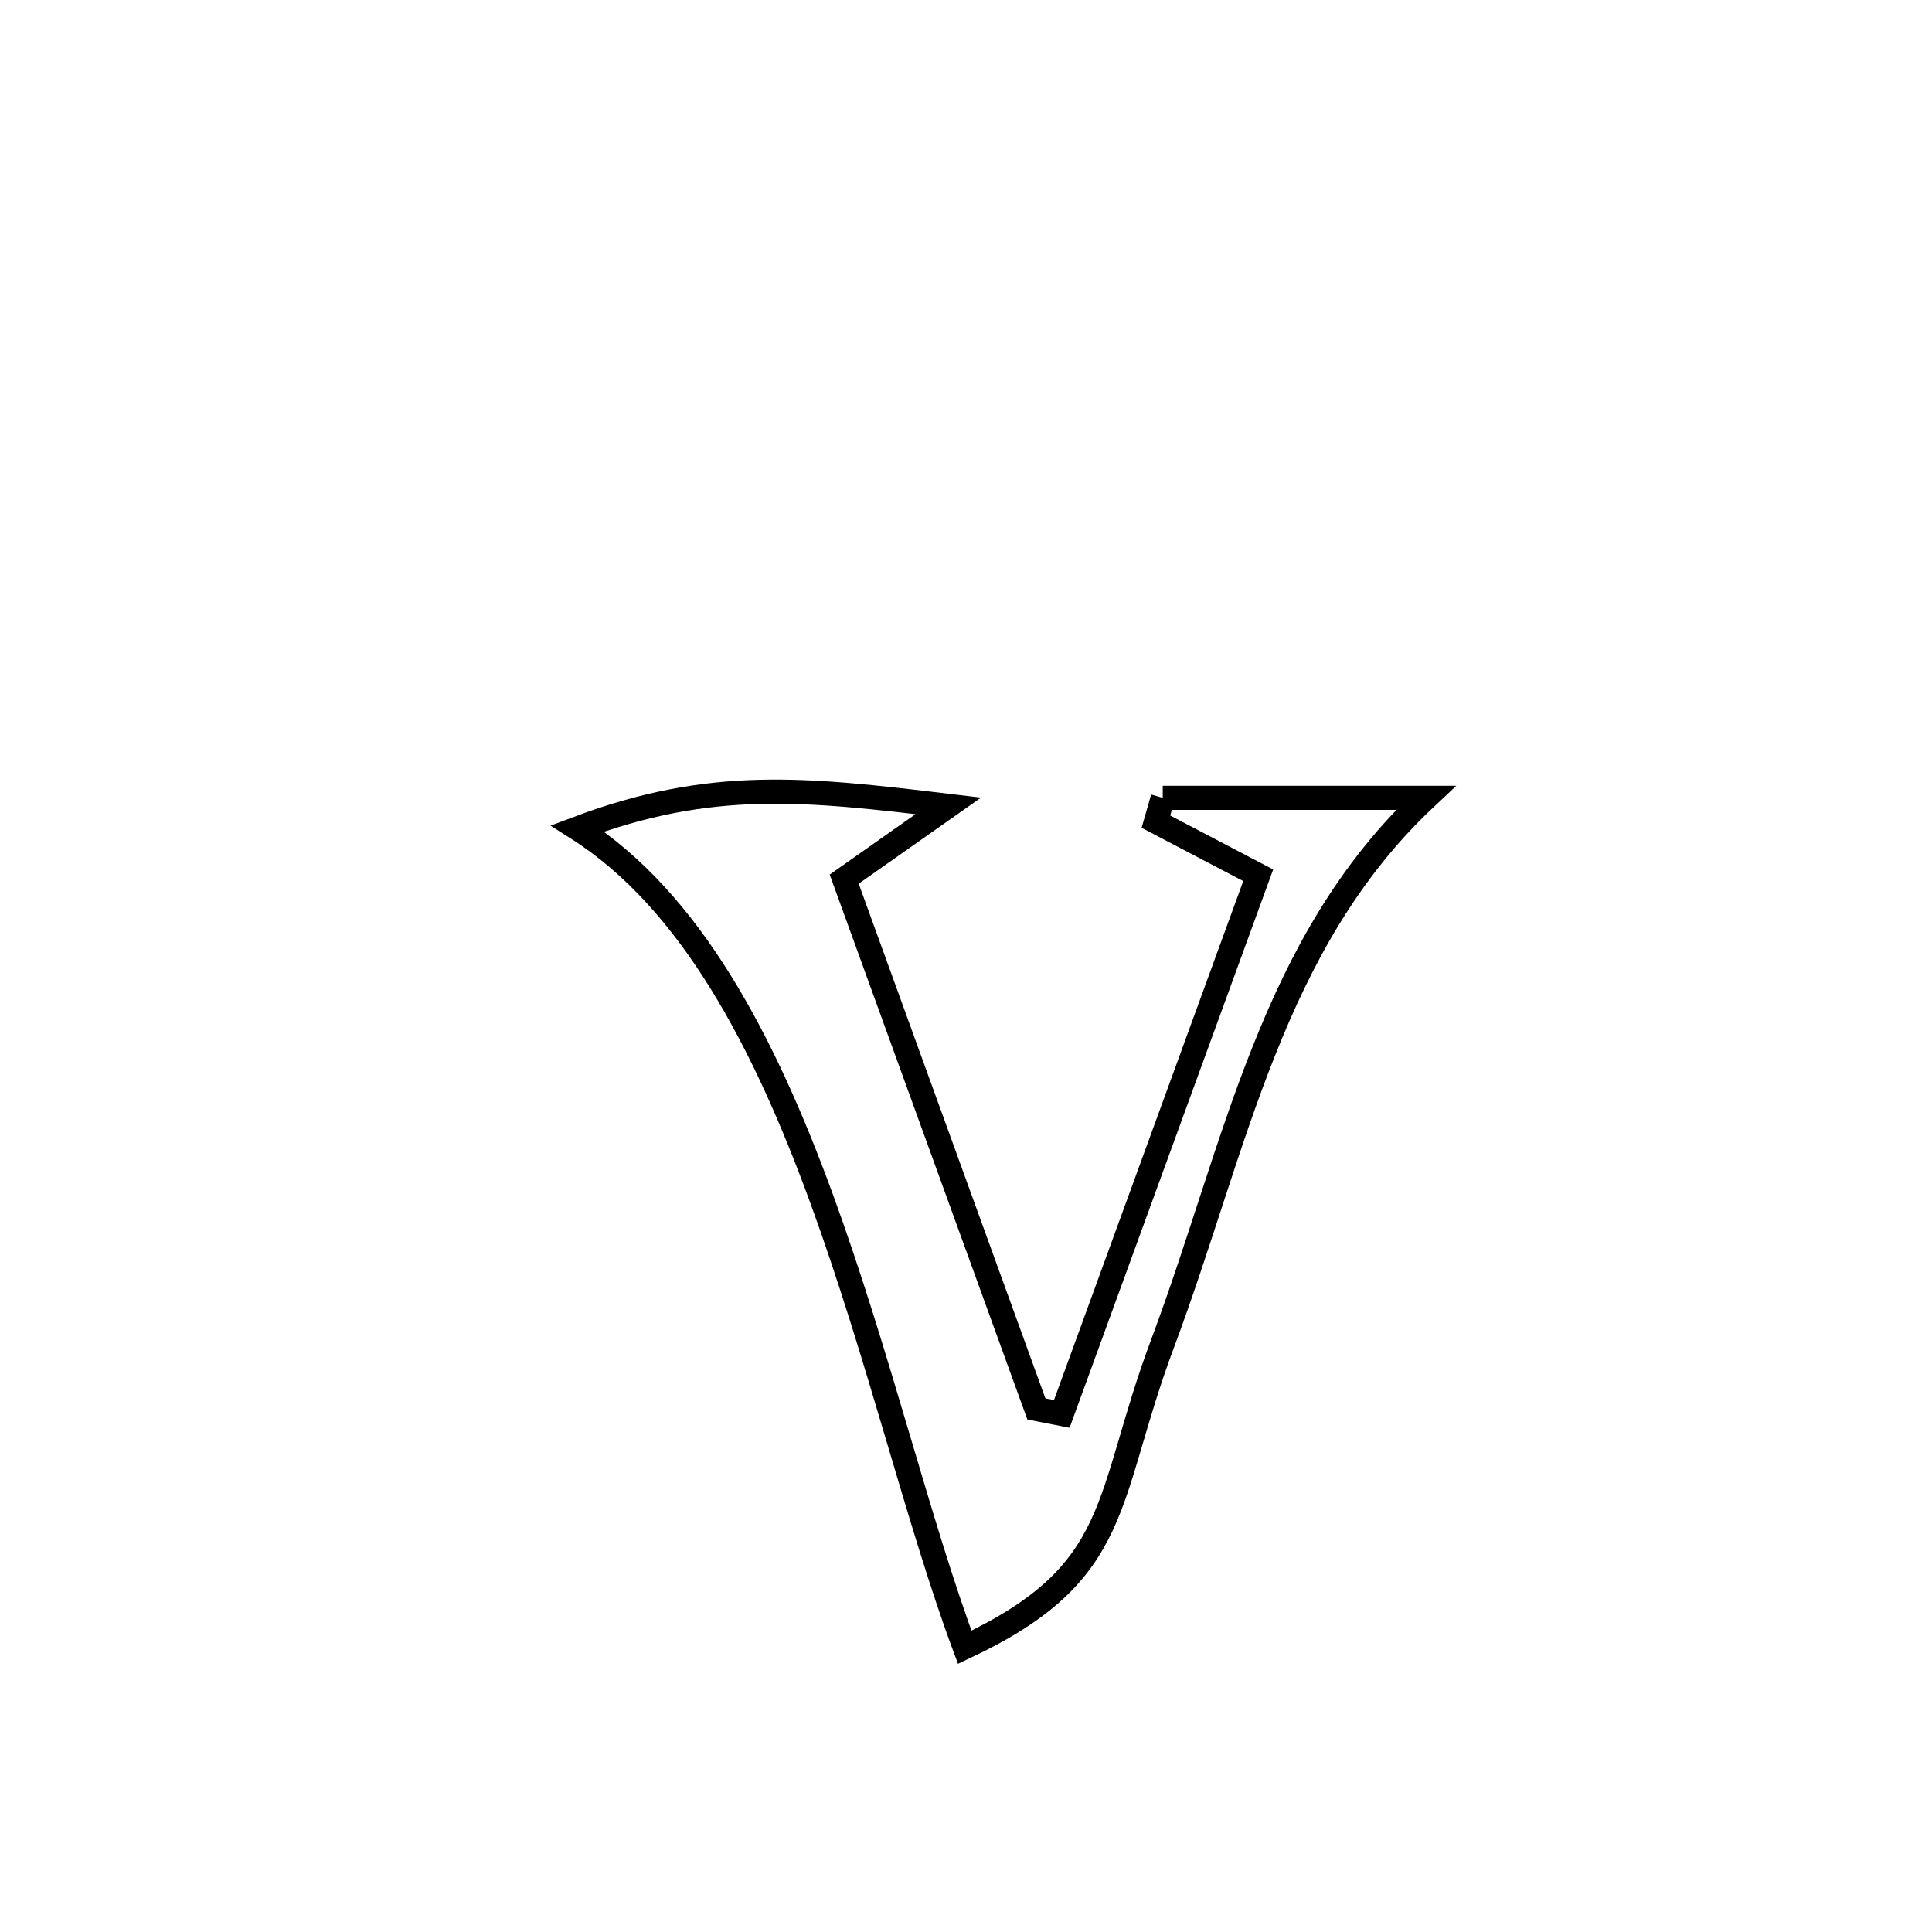 <svg xmlns="http://www.w3.org/2000/svg" viewBox="0.0 0.0 24.0 24.0" height="200px" width="200px"><path fill="none" stroke="black" stroke-width=".3" stroke-opacity="1.0"  filling="0" d="M14.444 9.911 L14.444 9.911 C15.533 9.911 16.623 9.911 17.712 9.911 L17.712 9.911 C16.748 10.816 16.16 11.899 15.698 13.061 C15.236 14.222 14.901 15.462 14.446 16.678 C13.711 18.638 13.968 19.531 11.984 20.463 L11.984 20.463 C11.411 18.923 10.914 16.828 10.208 14.895 C9.502 12.961 8.586 11.188 7.173 10.291 L7.173 10.291 C8.838 9.665 10.004 9.799 11.78 10.011 L11.78 10.011 C11.349 10.314 10.918 10.618 10.487 10.921 L10.487 10.921 C11.283 13.115 12.079 15.308 12.874 17.502 L12.874 17.502 C12.98 17.522 13.085 17.543 13.19 17.564 L13.19 17.564 C14.003 15.333 14.817 13.103 15.63 10.873 L15.63 10.873 C15.206 10.651 14.783 10.429 14.359 10.207 L14.359 10.207 C14.387 10.108 14.416 10.009 14.444 9.911 L14.444 9.911"></path></svg>